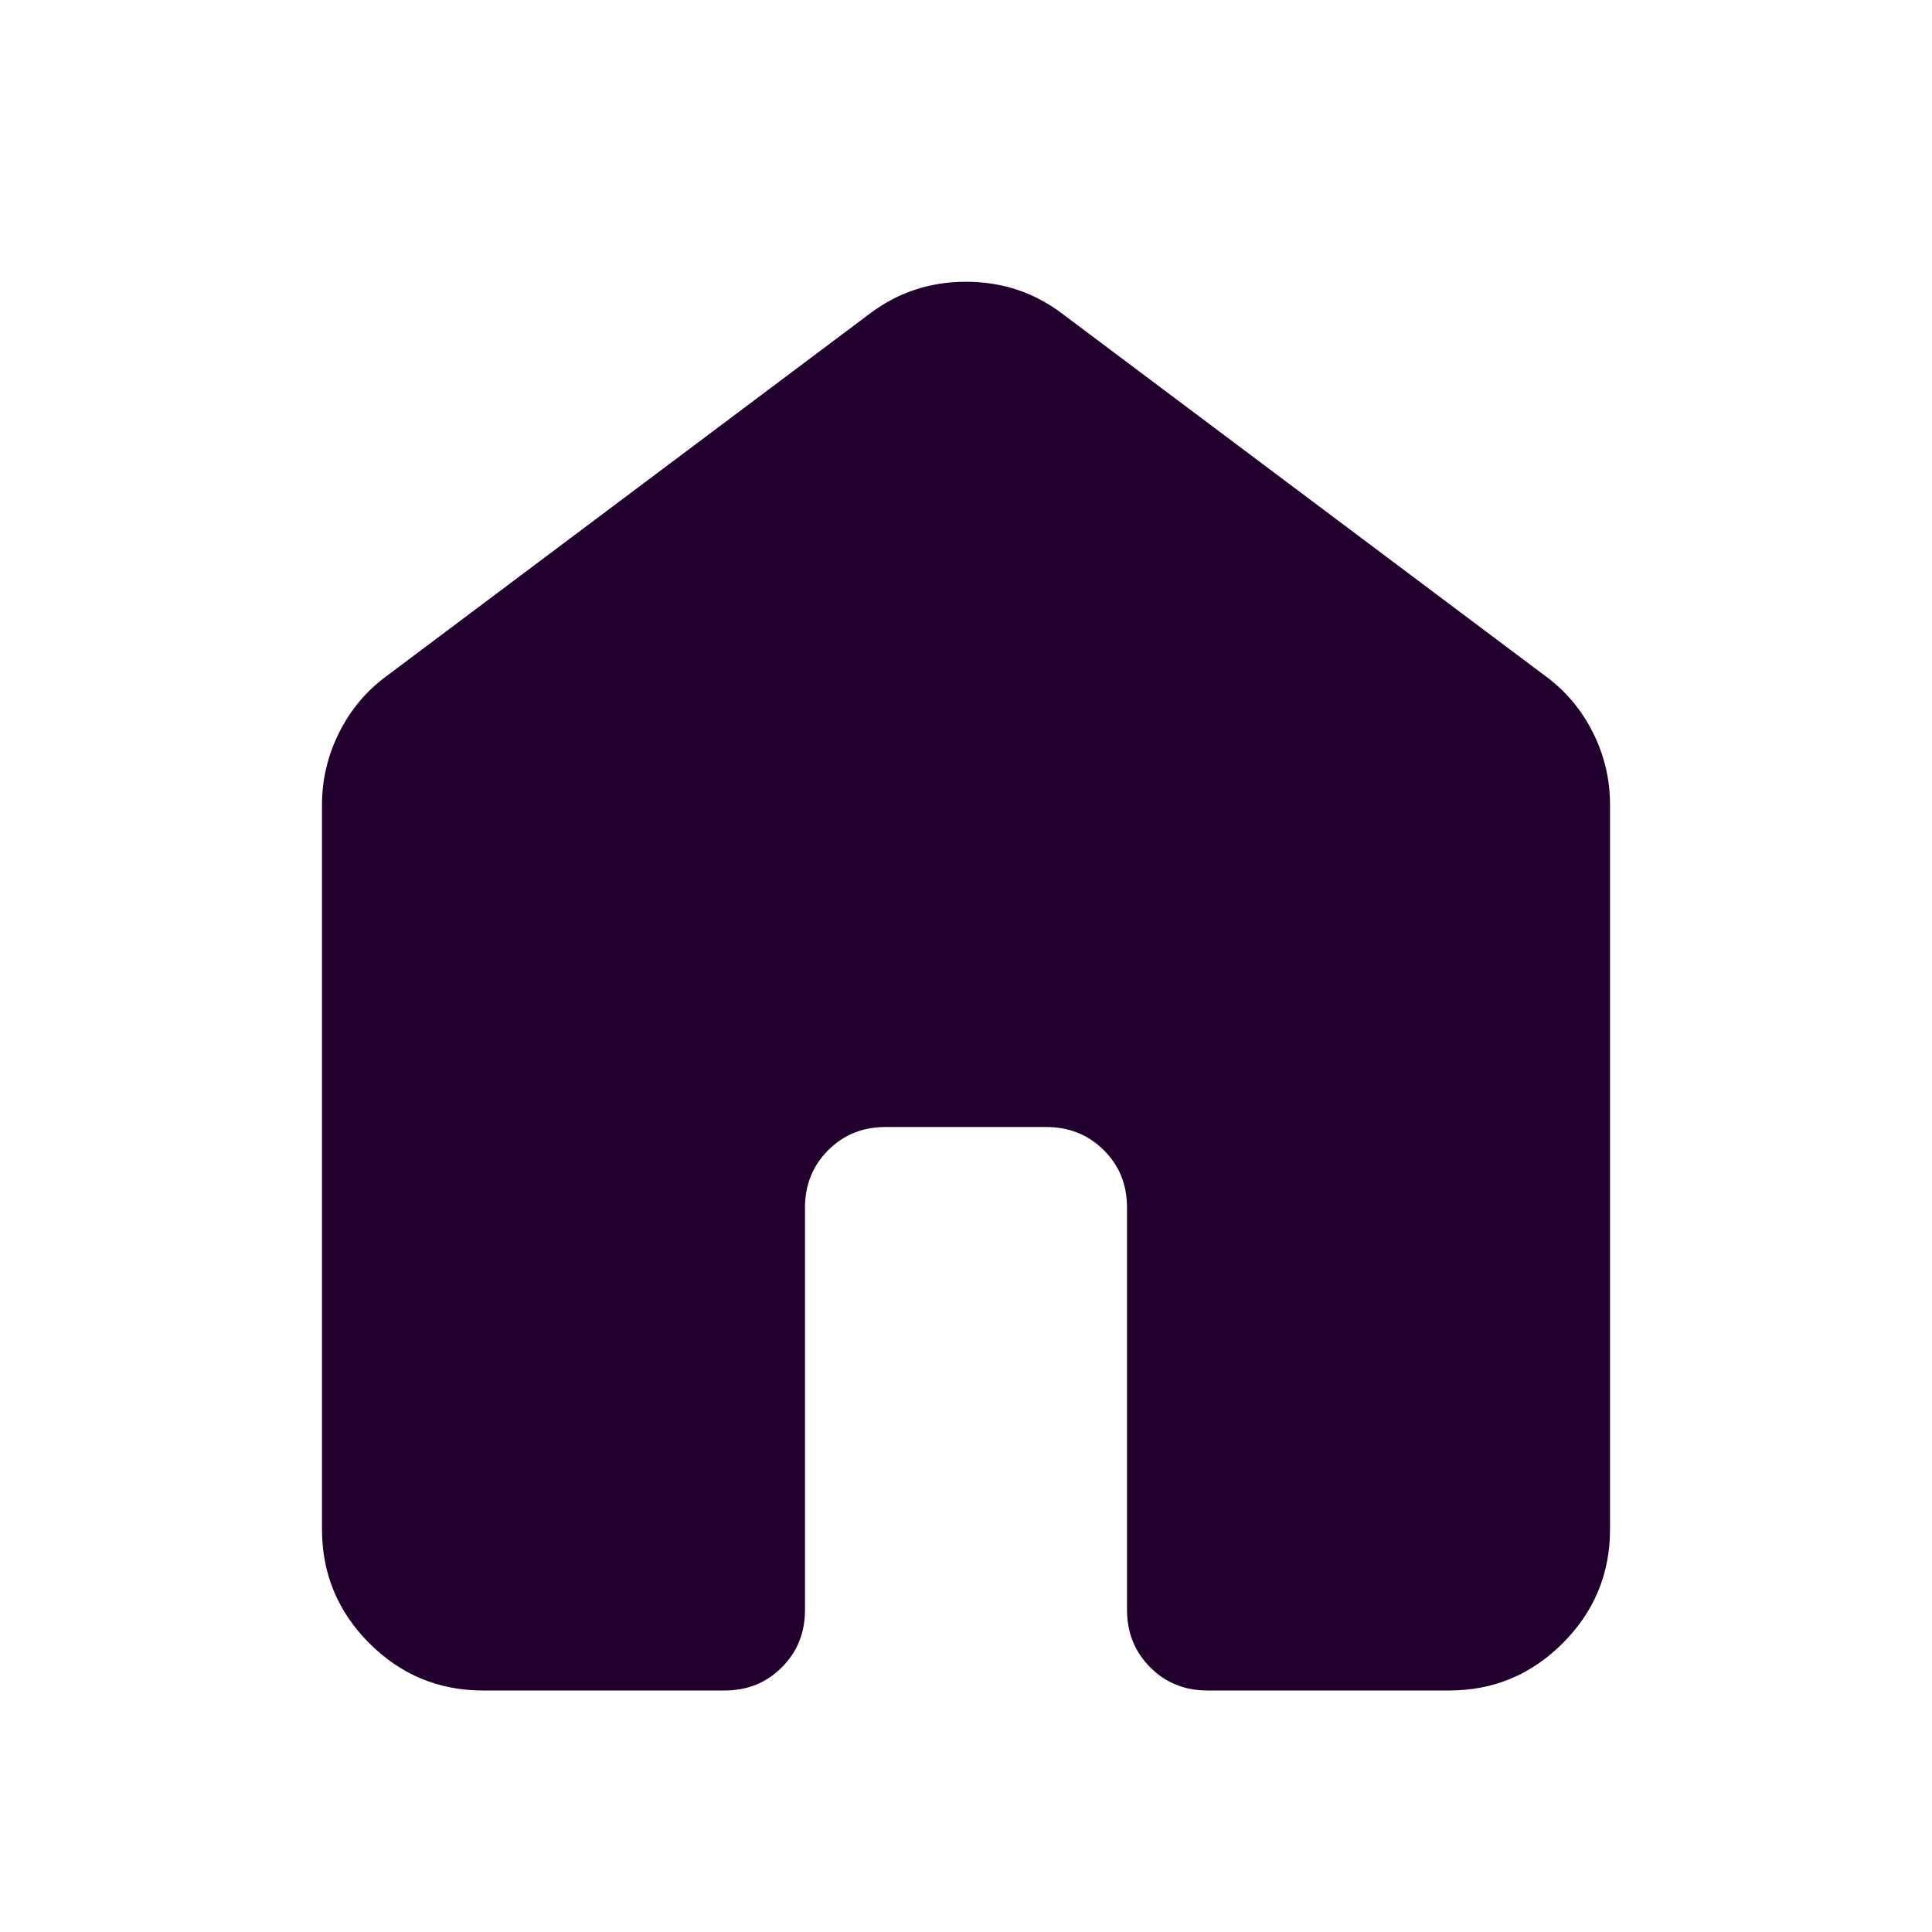<svg width="38" height="38" viewBox="0 0 38 38" fill="none" xmlns="http://www.w3.org/2000/svg">
<path d="M6.333 30.083V15.833C6.333 15.332 6.446 14.857 6.671 14.408C6.895 13.96 7.205 13.59 7.6 13.3L17.1 6.175C17.654 5.753 18.288 5.542 19 5.542C19.712 5.542 20.346 5.753 20.9 6.175L30.4 13.3C30.796 13.59 31.106 13.96 31.331 14.408C31.556 14.857 31.668 15.332 31.667 15.833V30.083C31.667 30.954 31.356 31.7 30.736 32.321C30.115 32.941 29.37 33.251 28.5 33.25H23.75C23.301 33.25 22.926 33.098 22.623 32.794C22.32 32.49 22.168 32.114 22.167 31.667V23.75C22.167 23.301 22.015 22.926 21.711 22.623C21.407 22.32 21.031 22.168 20.583 22.167H17.417C16.968 22.167 16.592 22.319 16.289 22.623C15.986 22.927 15.834 23.302 15.833 23.75V31.667C15.833 32.115 15.681 32.492 15.377 32.795C15.073 33.099 14.698 33.251 14.25 33.25H9.5C8.629 33.25 7.884 32.94 7.264 32.321C6.645 31.701 6.334 30.955 6.333 30.083Z" fill="#21002E"/>
</svg>
